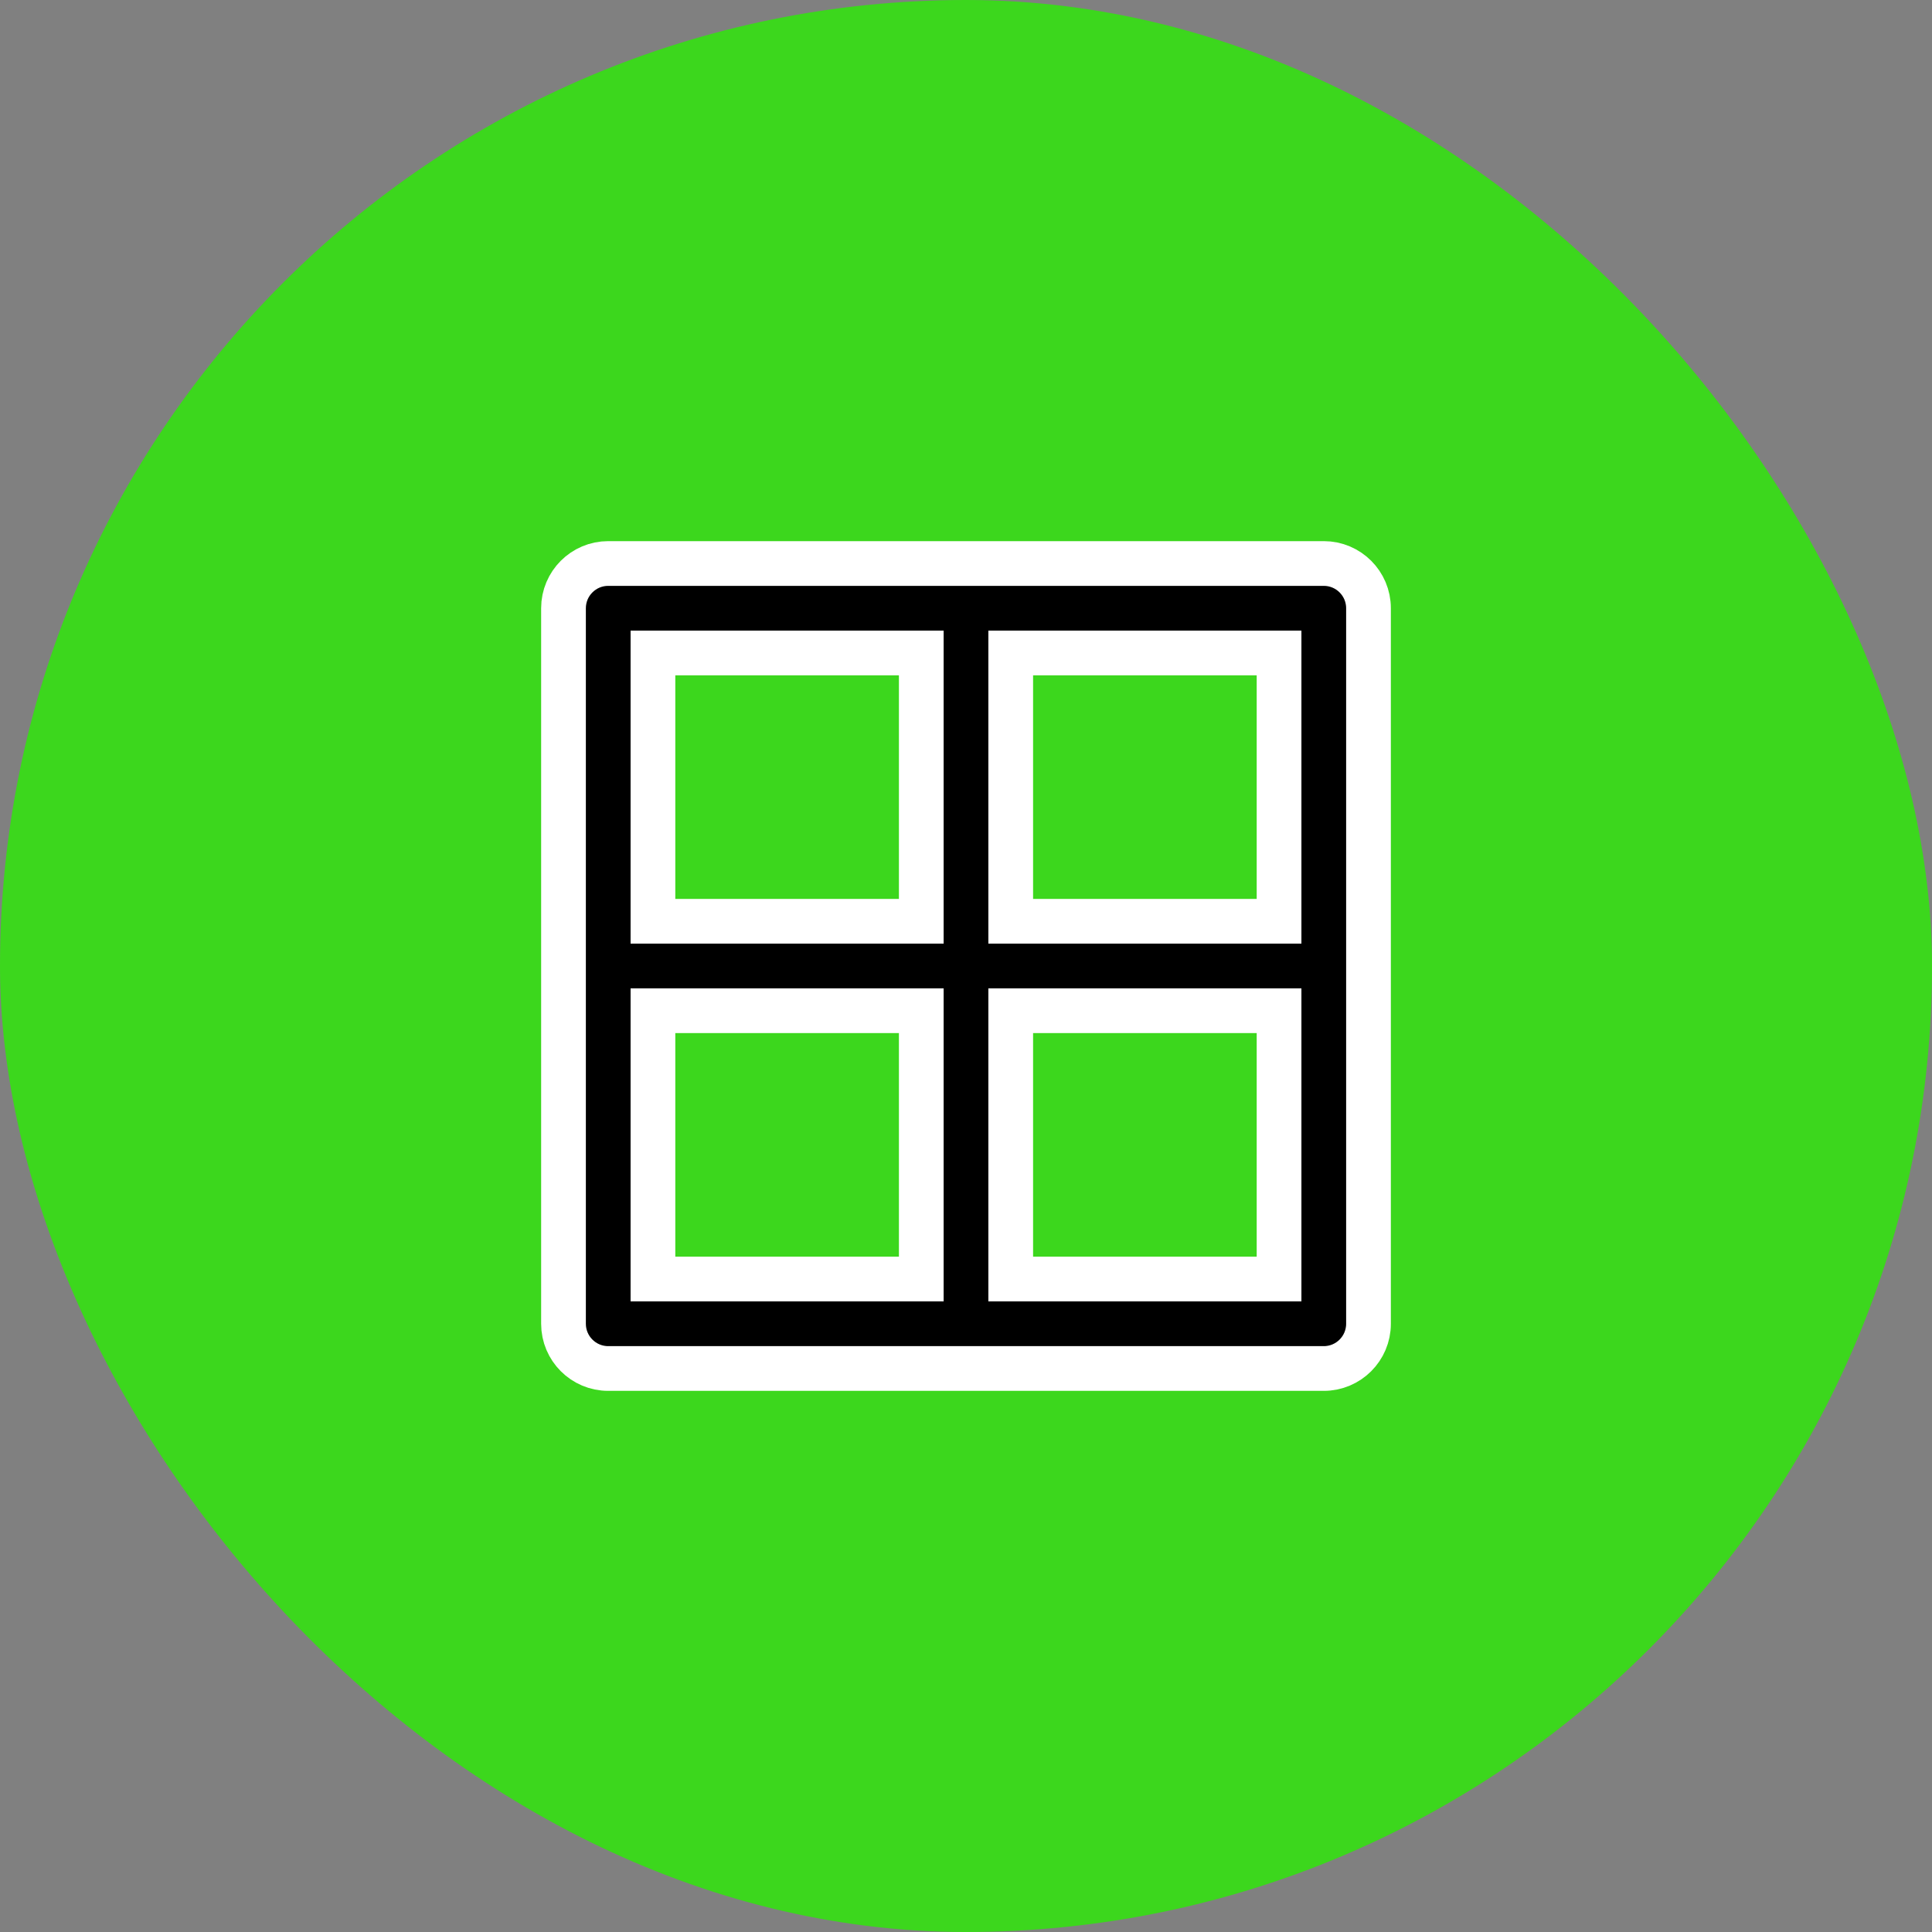 <!DOCTYPE svg PUBLIC "-//W3C//DTD SVG 1.1//EN" "http://www.w3.org/Graphics/SVG/1.1/DTD/svg11.dtd">
<!-- Uploaded to: SVG Repo, www.svgrepo.com, Transformed by: SVG Repo Mixer Tools -->
<svg width="134px" height="134px" viewBox="-9.6 -9.6 43.20 43.20" fill="none" xmlns="http://www.w3.org/2000/svg" stroke="#ffffff">
<rect x="-9.6" y="-9.6" width="43.20" height="43.20" fill="#808080" stroke="none"/>
<g id="SVGRepo_bgCarrier" stroke-width="0">
<rect x="-9.6" y="-9.6" width="43.20" height="43.20" rx="21.6" fill="#3cd71d" strokewidth="0"/>
</g>
<g id="SVGRepo_tracerCarrier" stroke-linecap="round" stroke-linejoin="round"/>
<g id="SVGRepo_iconCarrier"> <path fill-rule="evenodd" clip-rule="evenodd" d="M3 4C3 3.448 3.448 3 4 3H12H20C20.552 3 21 3.448 21 4V12V20C21 20.552 20.552 21 20 21H12H4C3.448 21 3 20.552 3 20V12V4ZM5 5V11H11V5H5ZM13 5V11H19V5H13ZM19 13H13V19H19V13ZM11 19V13H5V19H11Z" fill="#000000"/> </g>
</svg>